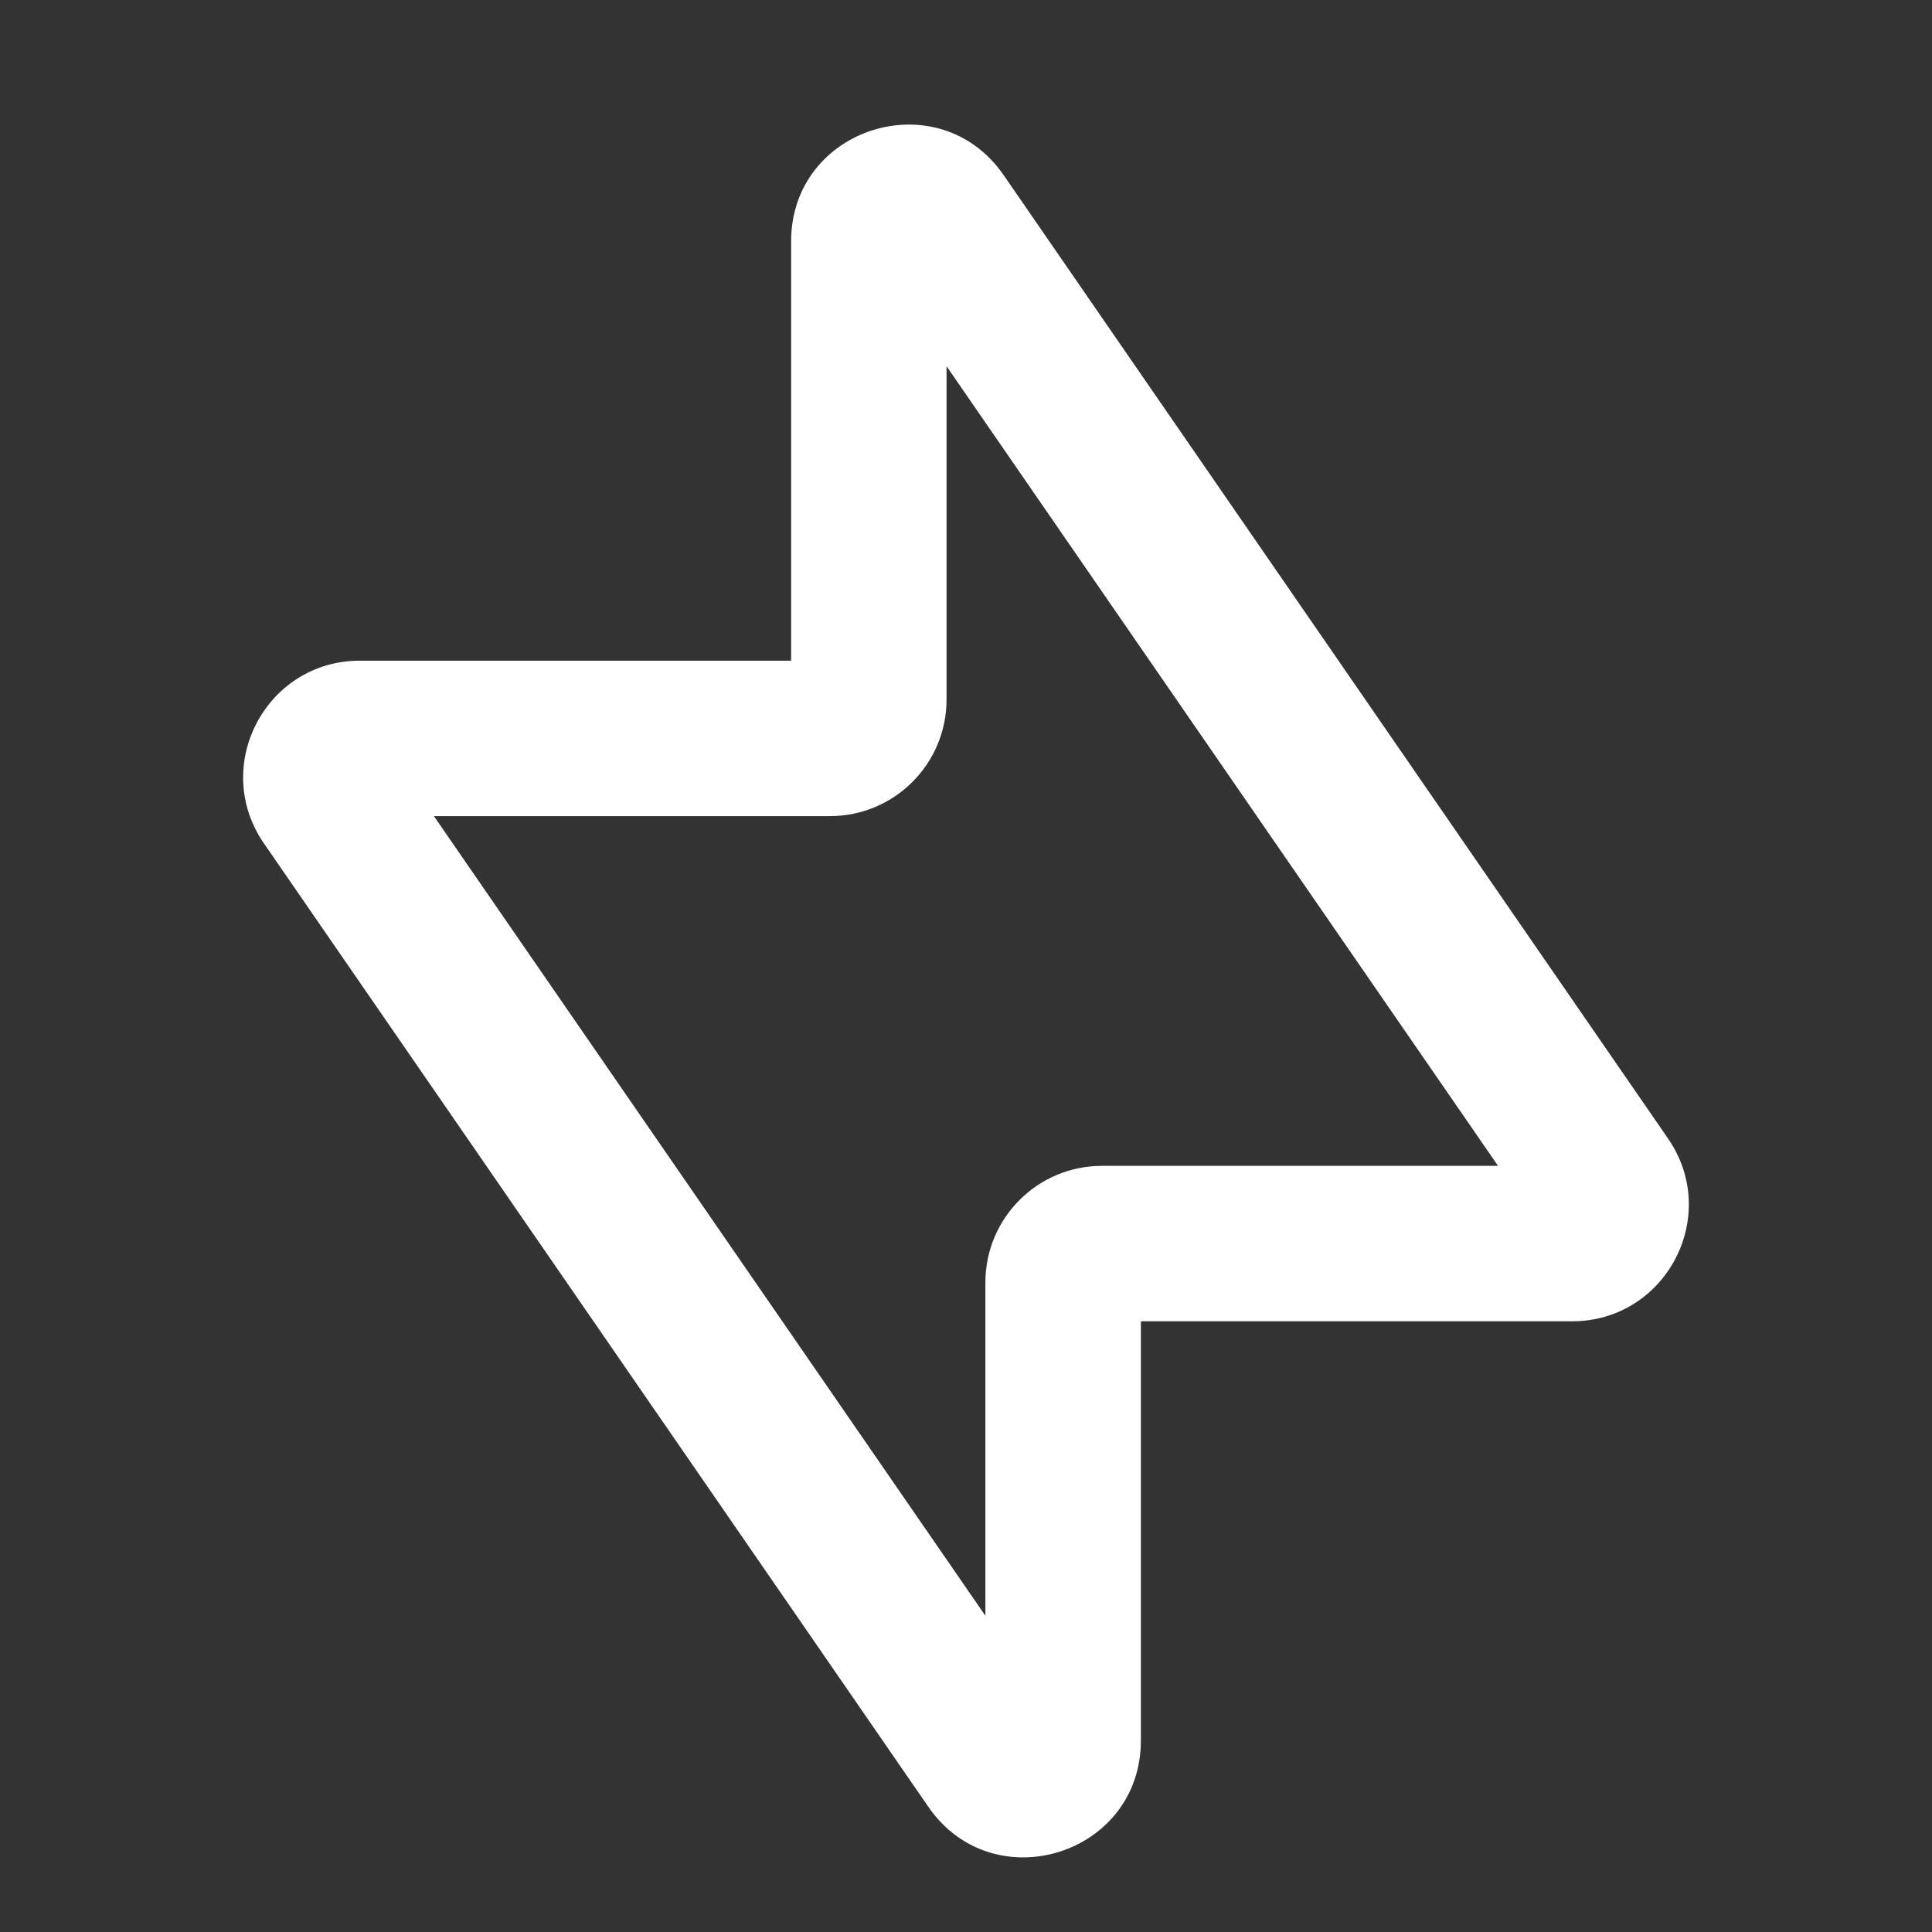 <svg xmlns="http://www.w3.org/2000/svg" fill="none" viewBox="0 0 29 29" height="29" width="29">
<rect x="0" y="0" width="29" height="29" fill="#333333" stroke="none"/>
<path fill="white" d="M14.791 24.253L6.513 12.25H12.458C13.425 12.25 14.208 11.466 14.208 10.5V5.497L22.486 17.5H16.541C15.575 17.5 14.791 18.283 14.791 19.25V24.253ZM13.934 27.12C14.909 28.534 17.125 27.844 17.125 26.127V19.833H23.597C25.008 19.833 25.838 18.251 25.038 17.09L15.066 2.63C14.091 1.216 11.875 1.906 11.875 3.623V9.917H5.402C3.992 9.917 3.161 11.499 3.962 12.66L13.934 27.12Z" clip-rule="evenodd" fill-rule="evenodd"></path>
</svg>
